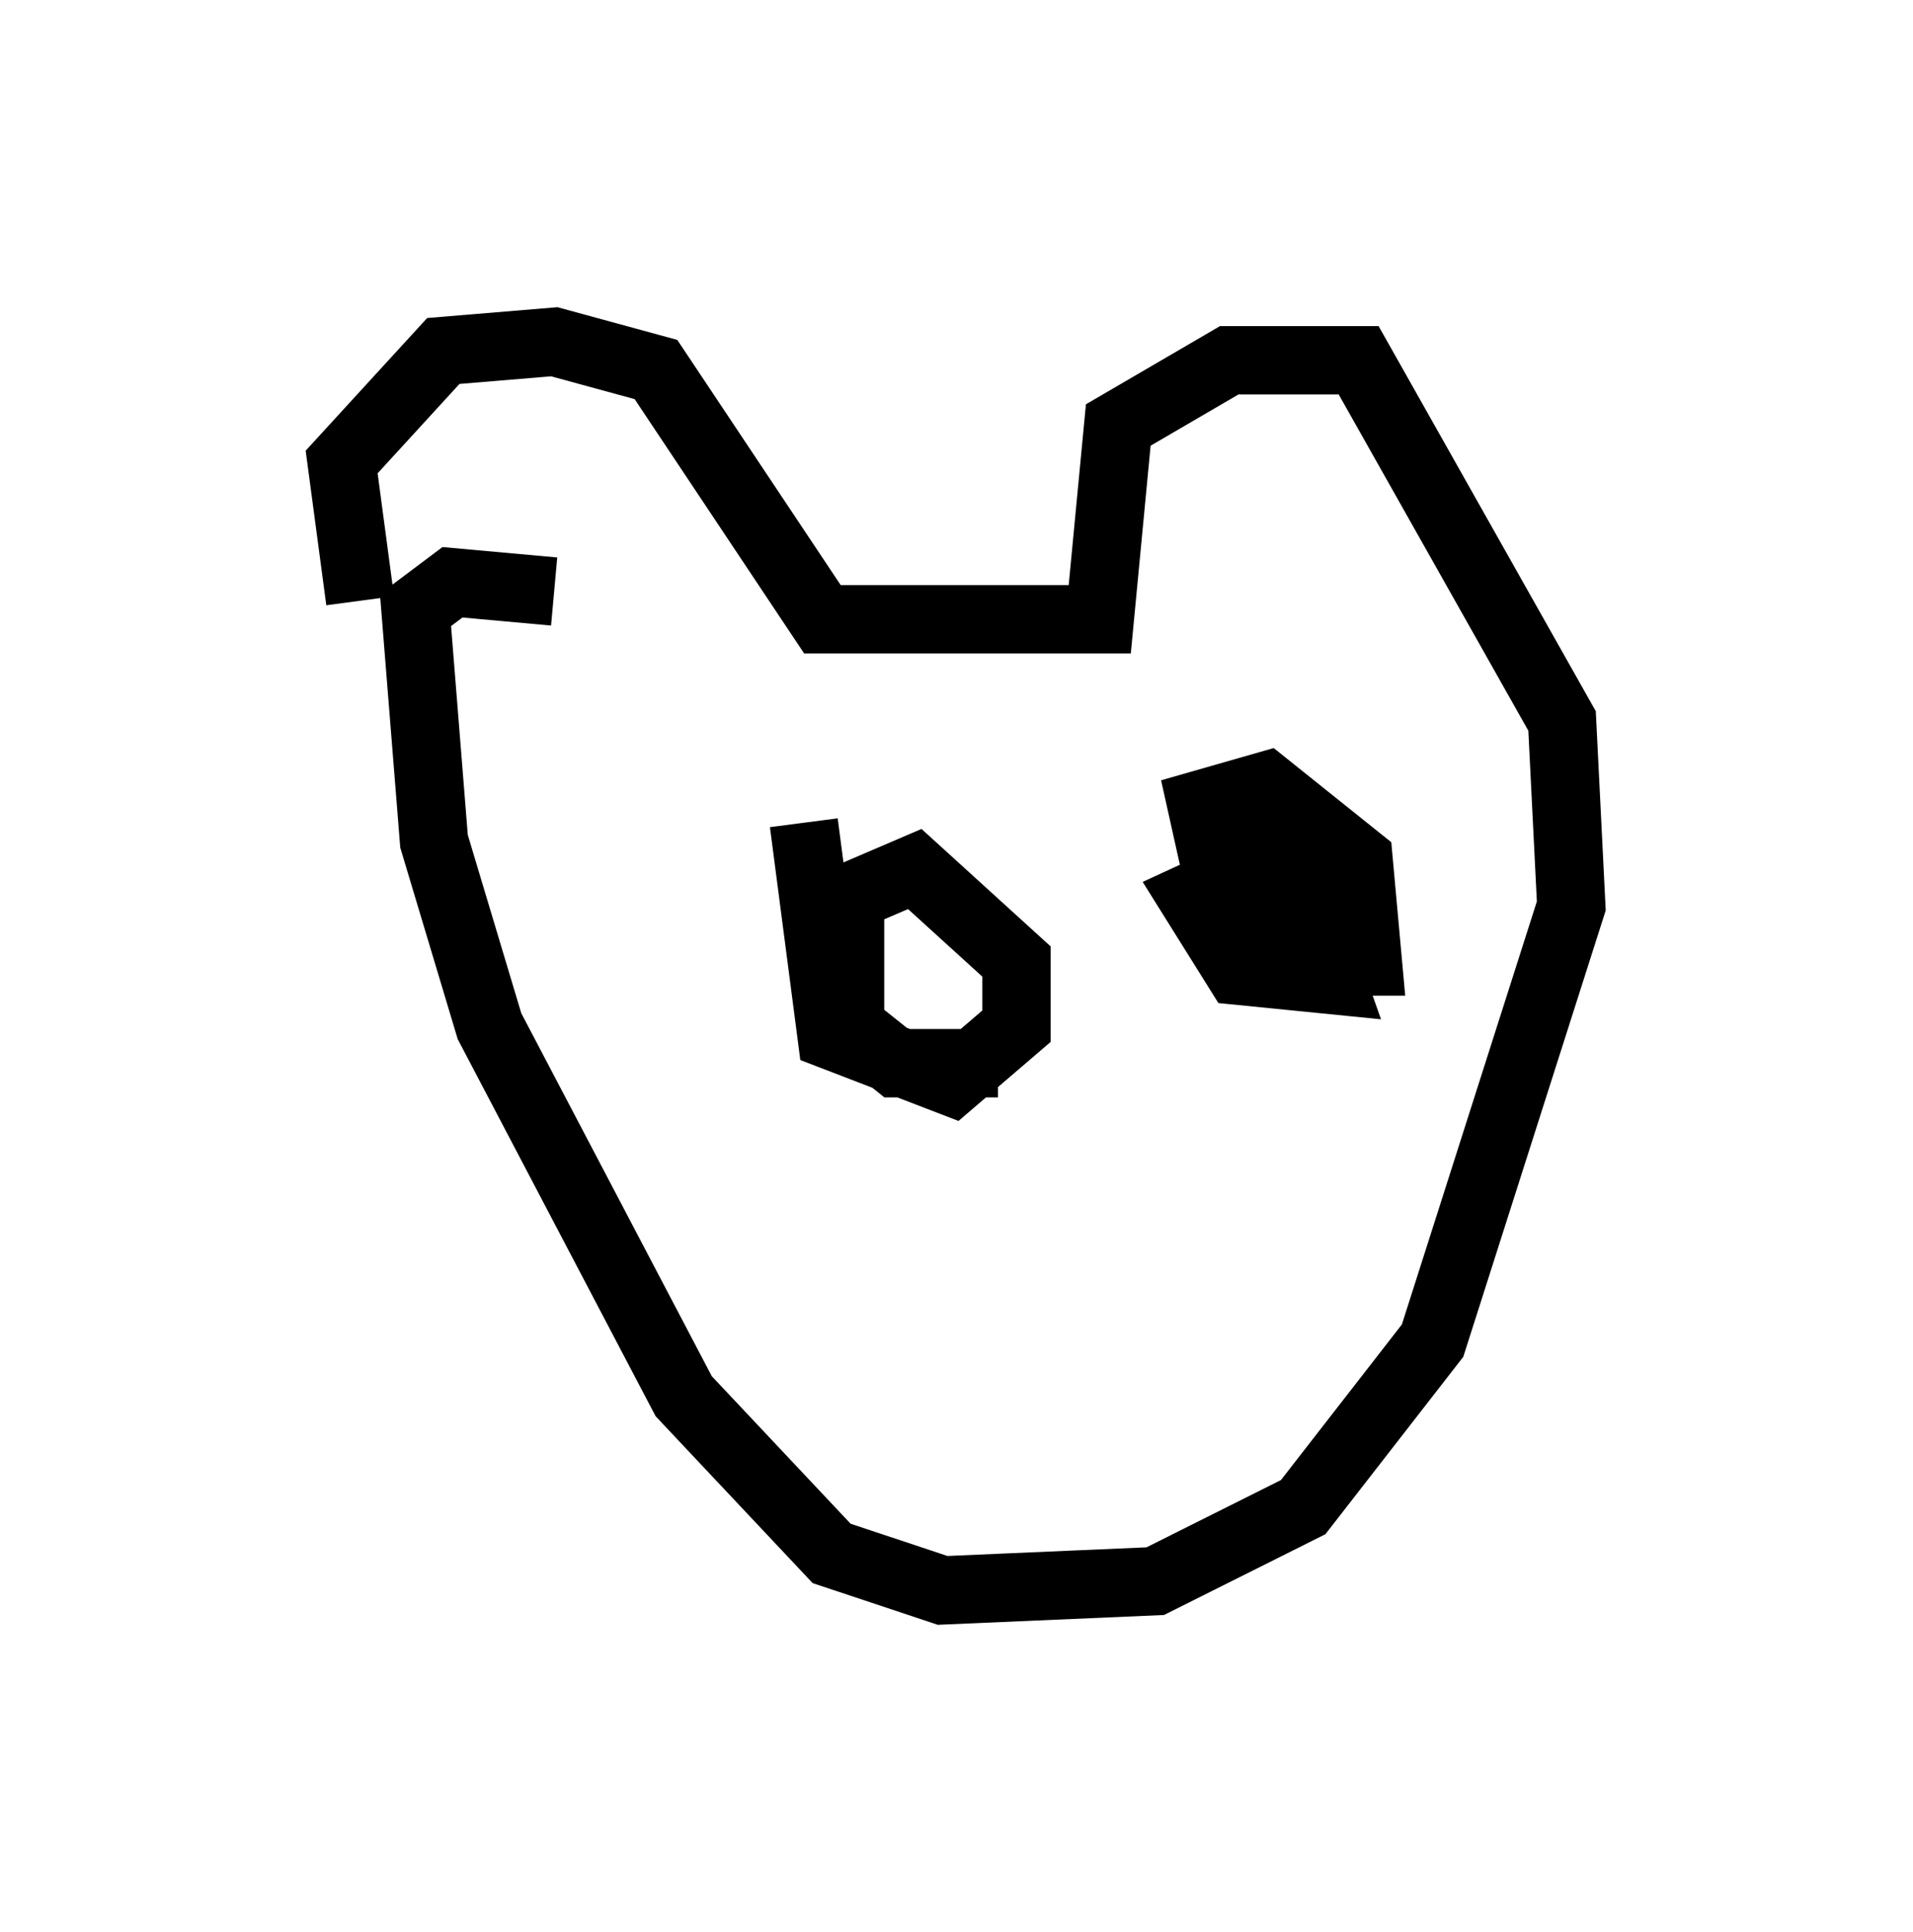 <?xml version="1.0" encoding="utf-8" ?>
<svg baseProfile="full" height="28.268" version="1.1" width="27.997" xmlns="http://www.w3.org/2000/svg" xmlns:ev="http://www.w3.org/2001/xml-events" xmlns:xlink="http://www.w3.org/1999/xlink"><defs /><rect fill="white" height="28.268" width="27.997" x="0" y="0" /><path d="M6.759, 10.007 m-1.488, -1.218 l-0.271, -2.03 1.488, -1.624 l1.624, -0.135 1.488, 0.406 l2.436, 3.654 4.059, 0.0 l0.271, -2.842 1.624, -0.947 l1.894, 0.0 2.977, 5.277 l0.135, 2.706 -2.03, 6.36 l-1.894, 2.436 -2.165, 1.083 l-3.112, 0.135 -1.624, -0.541 l-2.165, -2.3 -2.842, -5.413 l-0.812, -2.706 -0.271, -3.383 l0.541, -0.406 1.488, 0.135 m3.654, 3.383 l0.406, 3.112 1.759, 0.677 l0.947, -0.812 0.0, -0.947 l-1.488, -1.353 -0.947, 0.406 l0.0, 1.894 0.677, 0.541 l1.488, 0.0 m-0.812, -2.977 l0.0, 0.0 m5.413, -0.271 l-1.759, 0.812 0.677, 1.083 l1.353, 0.135 -0.812, -2.3 l-0.677, 0.406 1.488, 1.624 l0.541, 0.0 -0.135, -1.488 l-1.353, -1.083 -0.947, 0.271 l0.271, 1.218 0.812, 0.677 " fill="none" stroke="black" stroke-width="1" /></svg>